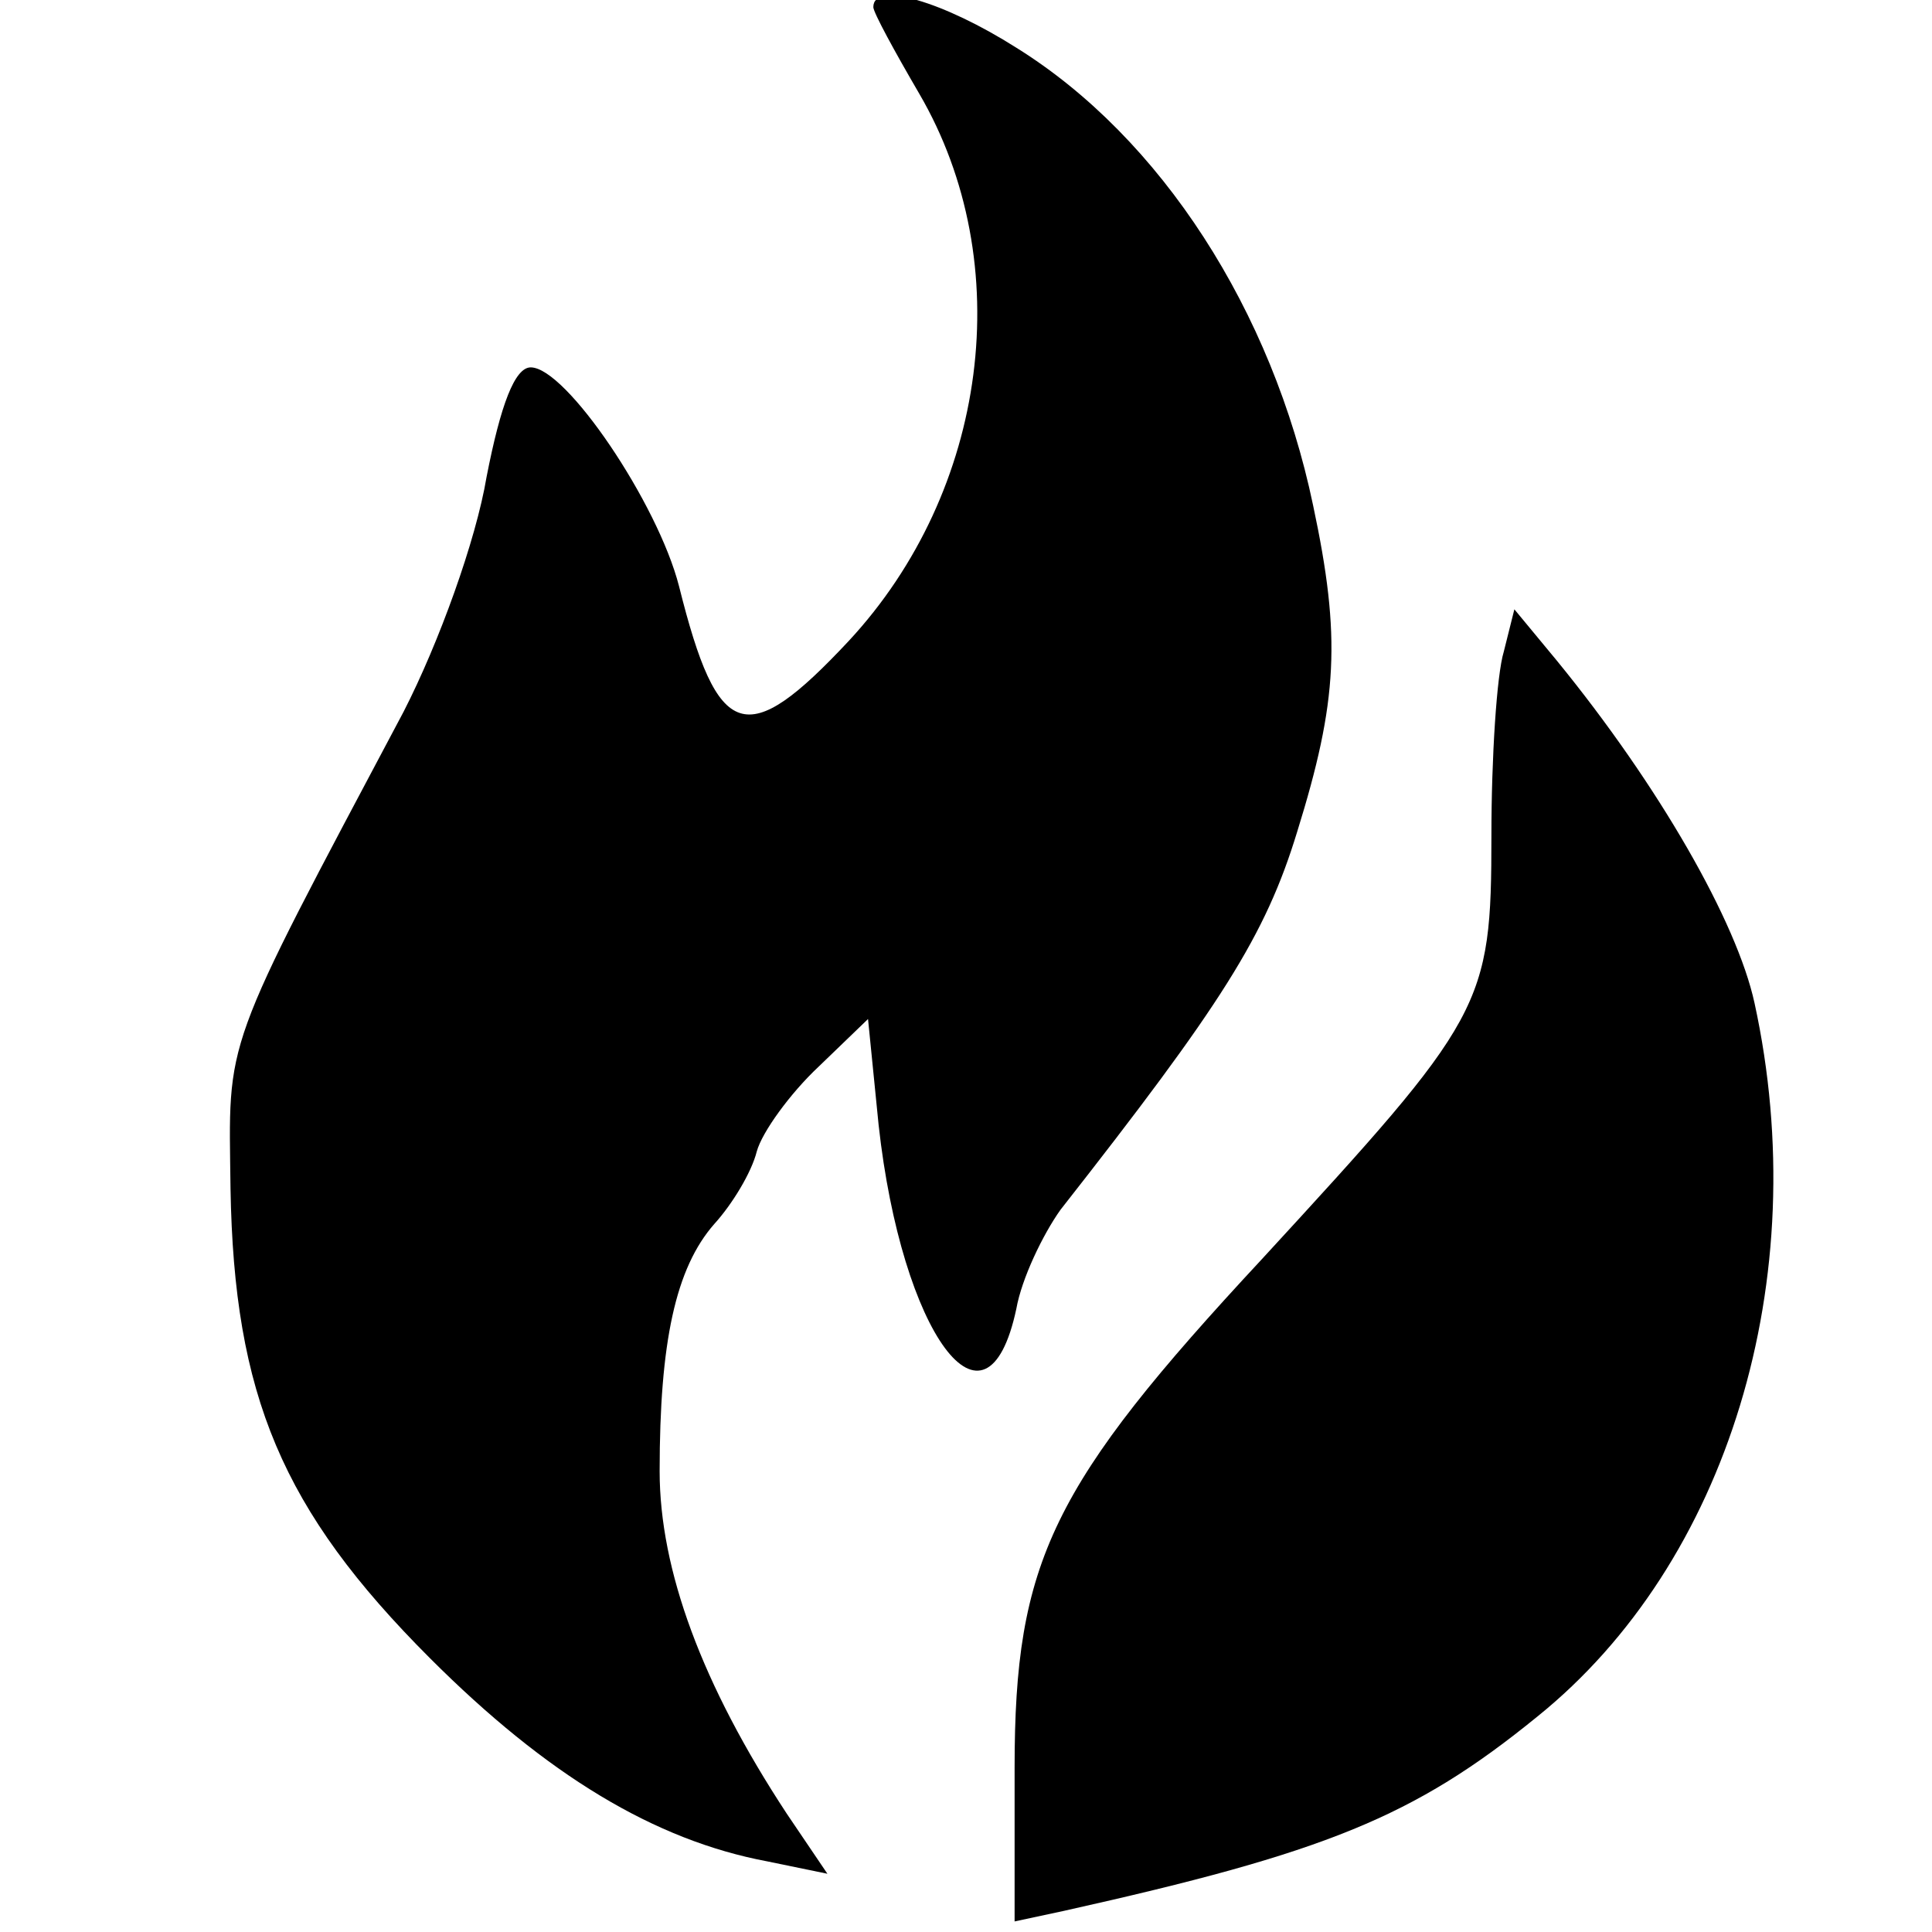 <?xml version="1.0" standalone="no"?>
<!DOCTYPE svg PUBLIC "-//W3C//DTD SVG 20010904//EN"
 "http://www.w3.org/TR/2001/REC-SVG-20010904/DTD/svg10.dtd">
<svg version="1.0" xmlns="http://www.w3.org/2000/svg"
 width="128pt" height="128pt" viewBox="10 -139 128 128"
 preserveAspectRatio="xMidYMid meet">
<g transform="scale(0.117,-0.117)"
fill="#000000" stroke="none">
<path d="M580 1184 c0 -3 12 -25 26 -49 56 -96 39 -225 -40 -310 -58 -62 -74
-57 -96 31 -12 47 -64 124 -84 124 -9 0 -17 -21 -25 -62 -6 -36 -27 -94 -47
-133 -104 -196 -99 -183 -98 -270 2 -117 29 -182 113 -266 66 -66 127 -103
191 -115 l34 -7 -23 34 c-48 73 -72 138 -72 194 0 73 9 115 31 140 10 11 21
29 24 41 3 11 19 33 35 48 l28 27 6 -60 c13 -118 61 -184 78 -104 3 17 15 42
25 56 91 116 116 155 134 214 23 74 25 110 9 185 -23 110 -86 208 -168 259
-41 26 -81 38 -81 23z"/>
<path d="M937 819 c-4 -13 -7 -60 -7 -104 0 -97 -4 -103 -130 -240 -119 -128
-140 -171 -140 -288 l0 -87 28 6 c148 33 198 53 268 110 108 87 157 248 123
404 -10 46 -54 123 -112 194 l-24 29 -6 -24z"/>
</g>
</svg>
